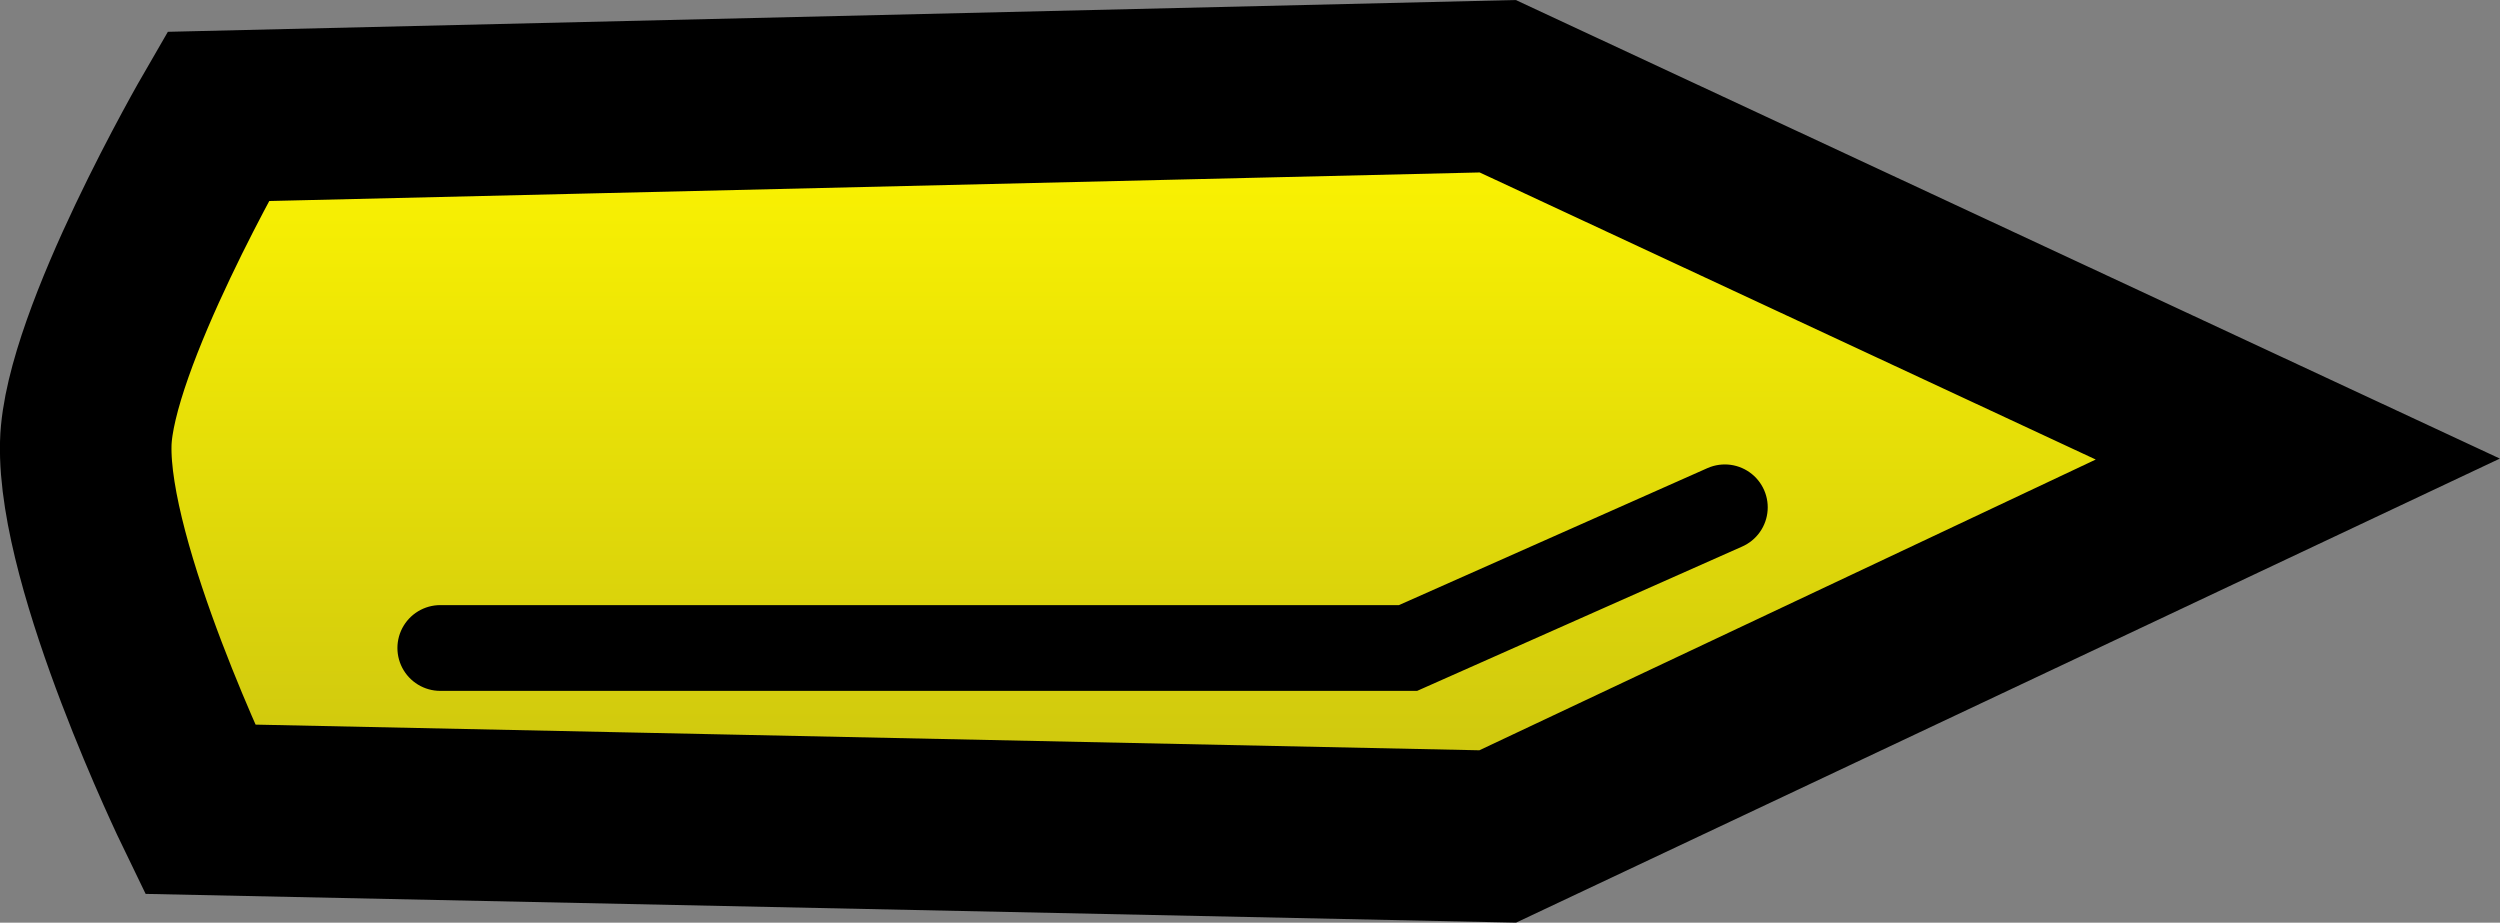 <svg version="1.1" xmlns="http://www.w3.org/2000/svg" xmlns:xlink="http://www.w3.org/1999/xlink" width="10.93" height="4.034" viewBox="0,0,10.93,4.034"><rect x="0" y="0" width="10.93" height="4.034" fill="#808080" stroke="none"/><defs><linearGradient x1="278.878" y1="176.039" x2="278.878" y2="179.32" gradientUnits="userSpaceOnUse" id="color-1"><stop offset="0" stop-color="#fff700"/><stop offset="1" stop-color="#cac310"/></linearGradient></defs><g transform="translate(-273.667,-175.662)"><g data-paper-data="{&quot;isPaintingLayer&quot;:true}" fill-rule="nonzero" stroke="#000000" stroke-linejoin="miter" stroke-miterlimit="10" stroke-dasharray="" stroke-dashoffset="0" style="mix-blend-mode: normal"><path d="M280.215,176.039l3.498,1.63l-3.498,1.65l-5.674,-0.119c0,0 -0.513,-1.058 -0.499,-1.599c0.012,-0.453 0.578,-1.43 0.578,-1.43z" data-paper-data="{&quot;index&quot;:null}" fill="url(#color-1)" stroke-width="0.75" stroke-linecap="butt"/><path d="M275.592,178.495h4.231l1.385,-0.615" fill="none" stroke-width="0.375" stroke-linecap="round"/></g></g></svg>